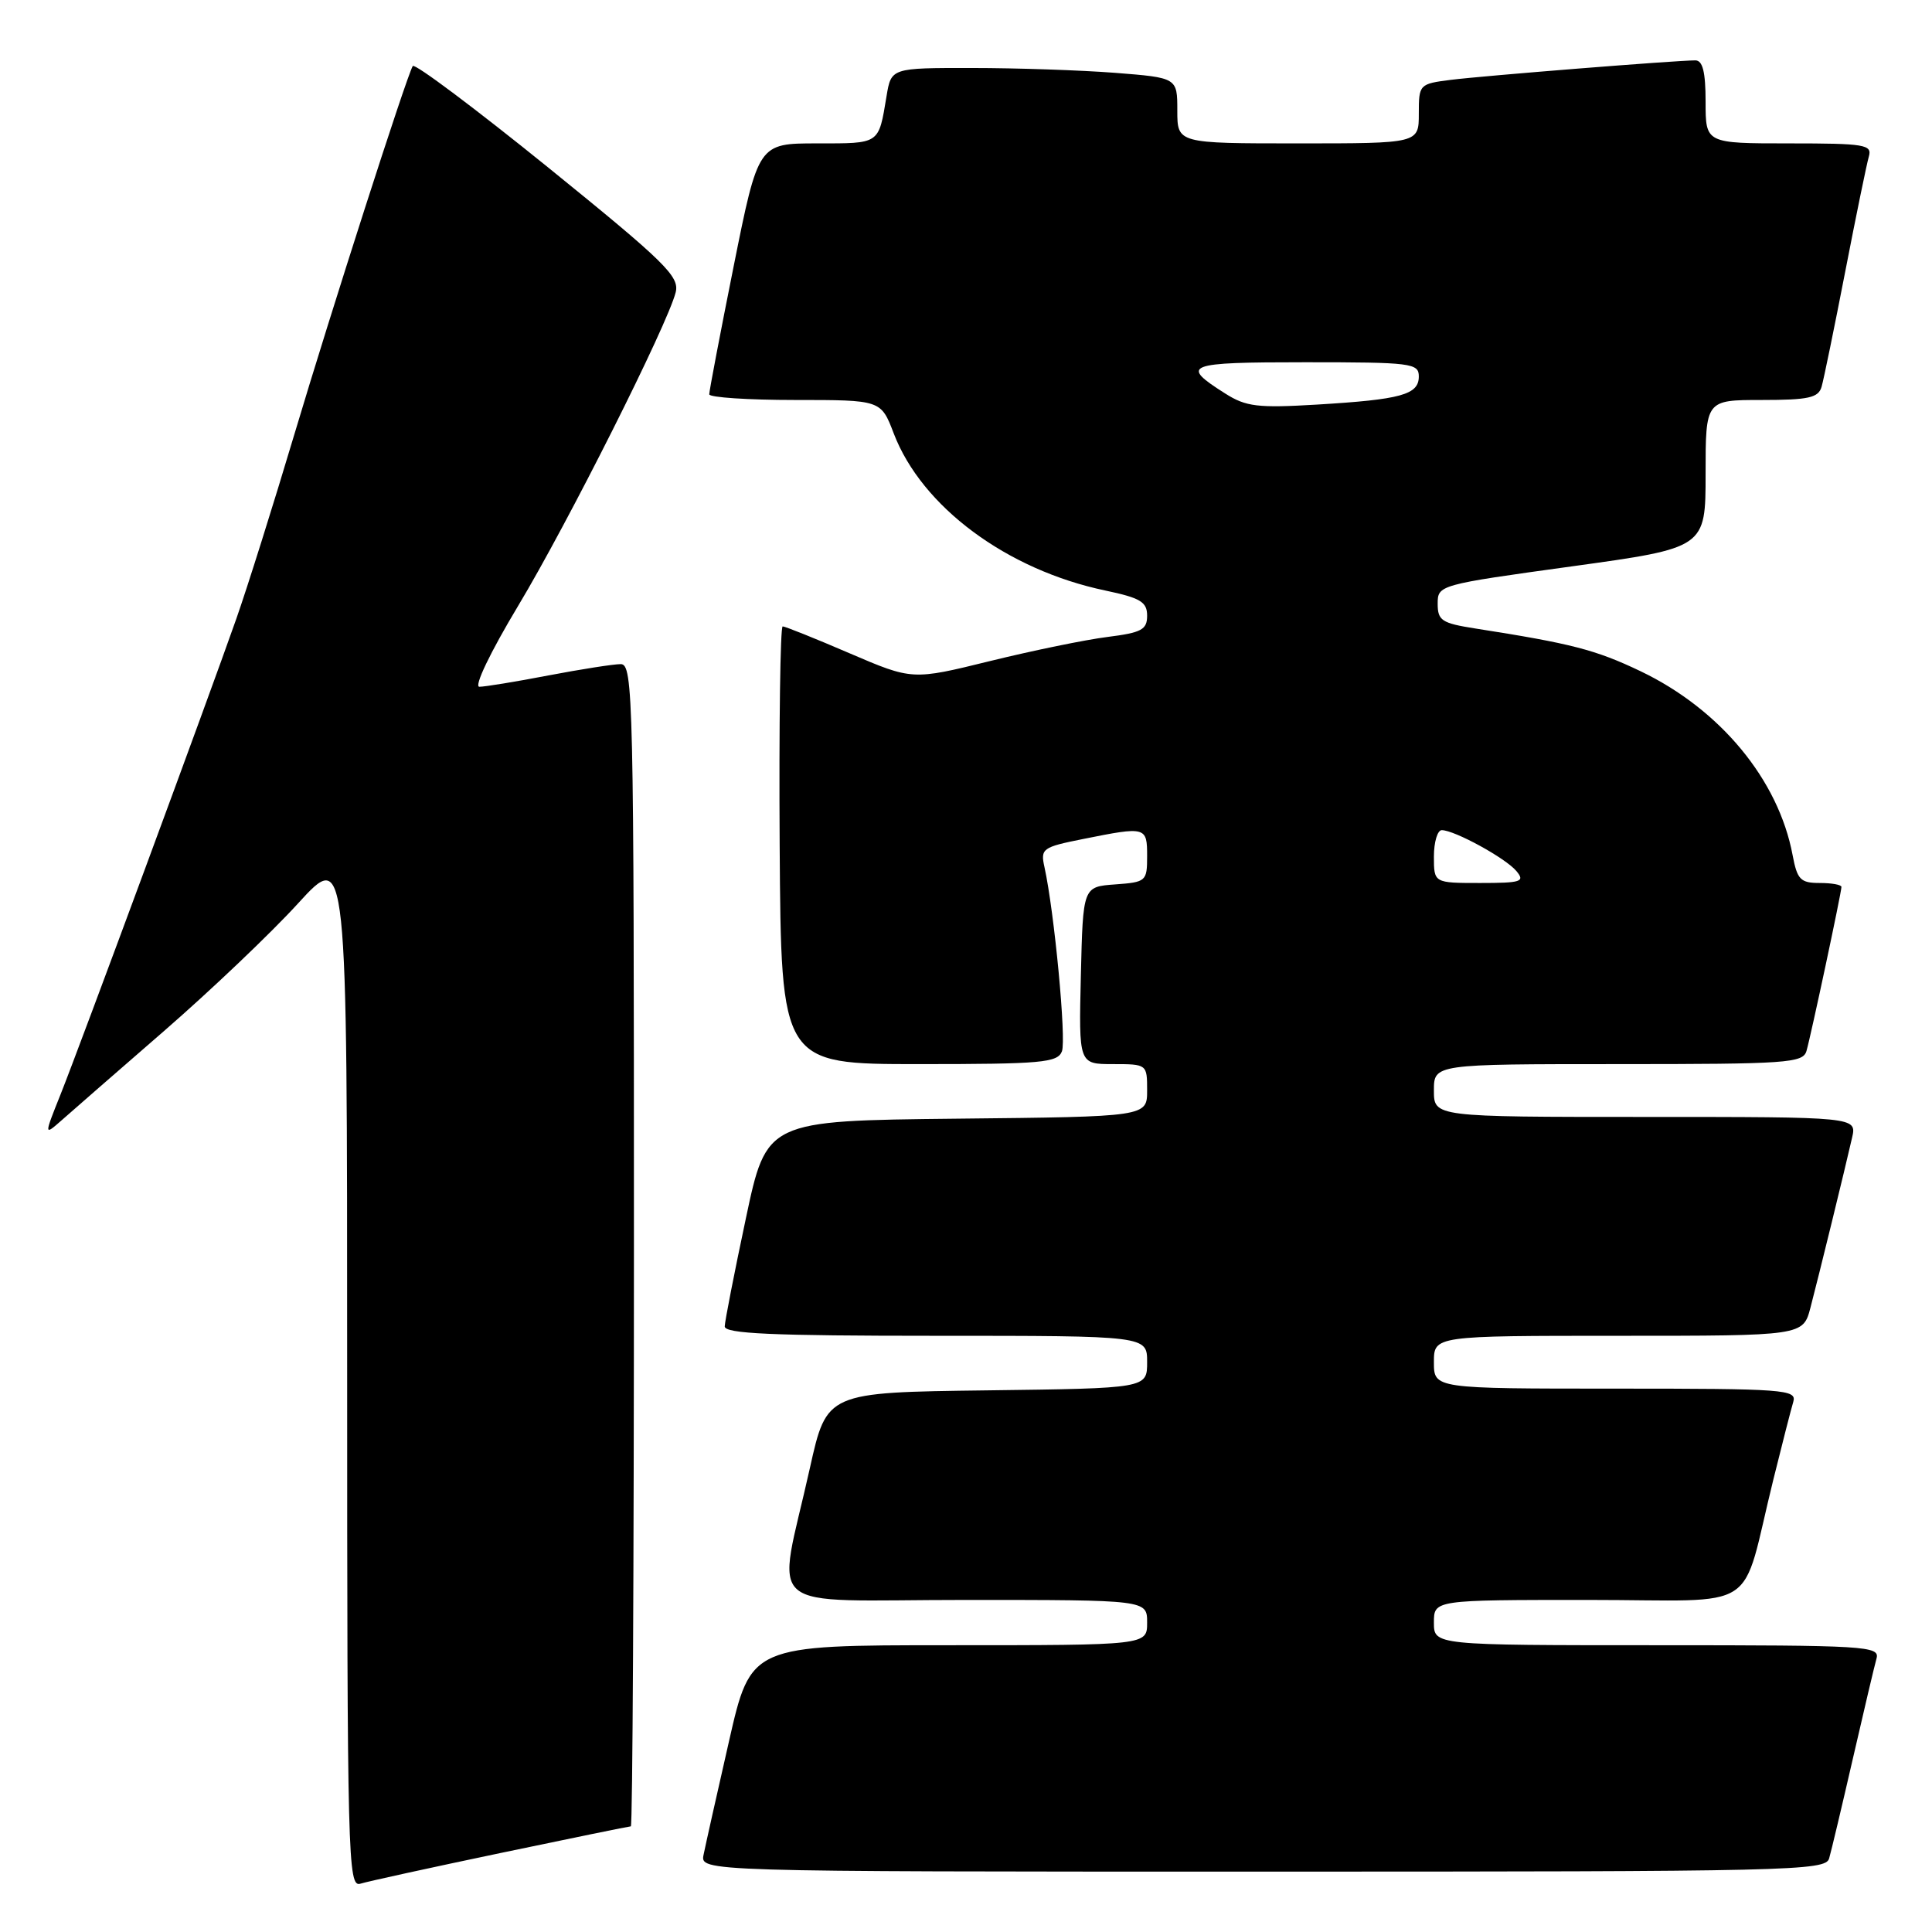 <?xml version="1.0" encoding="UTF-8" standalone="no"?>
<!DOCTYPE svg PUBLIC "-//W3C//DTD SVG 1.1//EN" "http://www.w3.org/Graphics/SVG/1.1/DTD/svg11.dtd" >
<svg xmlns="http://www.w3.org/2000/svg" xmlns:xlink="http://www.w3.org/1999/xlink" version="1.1" viewBox="0 0 256 256">
 <g >
 <path fill="currentColor"
d=" M 66.34 245.53 C 75.60 243.59 83.37 242.00 83.59 242.00 C 83.82 242.00 84.00 207.35 84.00 165.00 C 84.00 92.33 83.90 88.00 82.25 88.00 C 81.29 88.00 76.97 88.68 72.66 89.50 C 68.35 90.33 64.24 91.00 63.52 91.00 C 62.77 91.00 64.94 86.47 68.65 80.29 C 75.23 69.34 88.46 43.01 89.53 38.74 C 90.06 36.63 88.16 34.77 72.62 22.18 C 62.99 14.39 54.92 8.34 54.69 8.75 C 53.81 10.31 43.89 41.18 39.02 57.50 C 36.23 66.85 32.76 77.88 31.31 82.00 C 27.54 92.74 10.63 138.48 8.03 145.00 C 5.83 150.50 5.83 150.50 8.17 148.44 C 9.45 147.30 15.56 141.98 21.74 136.61 C 27.92 131.24 35.91 123.64 39.49 119.71 C 46.00 112.58 46.00 112.58 46.00 181.36 C 46.00 246.40 46.10 250.11 47.75 249.60 C 48.71 249.30 57.08 247.47 66.34 245.53 Z  M 242.37 246.25 C 242.65 245.29 244.07 239.32 245.52 233.00 C 246.97 226.68 248.38 220.71 248.65 219.75 C 249.10 218.11 247.25 218.00 219.57 218.00 C 190.00 218.00 190.00 218.00 190.00 215.00 C 190.00 212.00 190.00 212.00 210.46 212.00 C 233.73 212.00 230.51 214.10 234.99 196.00 C 236.15 191.32 237.33 186.71 237.62 185.75 C 238.10 184.12 236.52 184.00 214.07 184.00 C 190.00 184.00 190.00 184.00 190.00 180.50 C 190.00 177.00 190.00 177.00 214.46 177.00 C 238.92 177.00 238.92 177.00 239.90 173.25 C 241.01 169.02 244.46 154.93 245.41 150.75 C 246.04 148.00 246.04 148.00 218.02 148.00 C 190.00 148.00 190.00 148.00 190.00 144.50 C 190.00 141.00 190.00 141.00 214.43 141.00 C 236.84 141.00 238.91 140.86 239.37 139.25 C 239.97 137.17 244.00 118.26 244.00 117.52 C 244.00 117.23 242.70 117.00 241.11 117.00 C 238.57 117.00 238.14 116.55 237.53 113.31 C 235.66 103.32 227.93 93.98 217.36 88.93 C 211.41 86.09 208.22 85.27 195.50 83.28 C 191.04 82.58 190.50 82.23 190.50 80.00 C 190.50 77.52 190.64 77.48 208.25 75.05 C 226.00 72.60 226.00 72.60 226.00 62.80 C 226.00 53.00 226.00 53.00 233.43 53.00 C 239.65 53.00 240.95 52.71 241.37 51.25 C 241.65 50.29 243.06 43.42 244.50 36.00 C 245.94 28.57 247.35 21.71 247.63 20.75 C 248.09 19.16 247.13 19.00 237.07 19.00 C 226.00 19.00 226.00 19.00 226.00 13.50 C 226.00 9.54 225.62 8.00 224.64 8.00 C 222.13 8.00 196.54 10.04 192.25 10.58 C 188.06 11.11 188.00 11.18 188.00 15.06 C 188.00 19.00 188.00 19.00 172.00 19.00 C 156.00 19.00 156.00 19.00 156.00 14.65 C 156.00 10.30 156.00 10.30 147.75 9.65 C 143.21 9.30 134.68 9.01 128.80 9.01 C 118.09 9.00 118.09 9.00 117.47 12.75 C 116.40 19.17 116.65 19.00 108.27 19.00 C 100.48 19.00 100.48 19.00 97.22 35.25 C 95.43 44.19 93.97 51.84 93.98 52.25 C 93.99 52.66 99.11 53.00 105.36 53.00 C 116.73 53.00 116.73 53.00 118.42 57.42 C 122.13 67.14 133.40 75.51 146.47 78.25 C 151.12 79.23 152.00 79.76 152.00 81.58 C 152.00 83.44 151.26 83.83 146.75 84.40 C 143.86 84.76 136.86 86.20 131.20 87.59 C 120.89 90.13 120.89 90.13 112.59 86.57 C 108.02 84.60 104.02 83.00 103.71 83.00 C 103.39 83.00 103.21 96.05 103.31 112.00 C 103.50 141.00 103.50 141.00 121.78 141.00 C 138.03 141.00 140.13 140.81 140.71 139.31 C 141.31 137.74 139.71 120.89 138.40 114.91 C 137.85 112.44 138.11 112.25 143.58 111.16 C 151.85 109.50 152.00 109.54 152.00 113.44 C 152.00 116.78 151.87 116.89 147.75 117.19 C 143.50 117.50 143.50 117.50 143.22 129.25 C 142.94 141.00 142.94 141.00 147.47 141.00 C 151.98 141.00 152.00 141.02 152.00 144.48 C 152.00 147.97 152.00 147.97 126.79 148.23 C 101.57 148.50 101.57 148.50 98.82 161.50 C 97.30 168.65 96.05 175.06 96.03 175.75 C 96.01 176.72 102.25 177.00 124.00 177.00 C 152.00 177.00 152.00 177.00 152.00 180.48 C 152.00 183.96 152.00 183.96 130.77 184.23 C 109.55 184.50 109.55 184.50 107.32 194.50 C 102.95 214.18 100.38 212.00 127.91 212.00 C 152.00 212.00 152.00 212.00 152.00 215.00 C 152.00 218.00 152.00 218.00 125.75 218.00 C 99.49 218.00 99.49 218.00 96.59 230.75 C 94.99 237.76 93.48 244.51 93.23 245.75 C 92.77 248.00 92.77 248.00 167.32 248.00 C 237.45 248.00 241.90 247.90 242.37 246.25 Z  M 190.00 113.50 C 190.00 111.58 190.47 110.00 191.04 110.00 C 192.73 110.00 199.53 113.72 200.94 115.43 C 202.10 116.83 201.58 117.00 196.12 117.00 C 190.00 117.00 190.00 117.00 190.00 113.50 Z  M 162.36 52.15 C 156.29 48.31 157.07 48.00 172.94 48.00 C 187.02 48.00 188.00 48.12 188.00 49.88 C 188.00 52.30 185.67 52.94 174.50 53.61 C 166.66 54.08 165.10 53.89 162.36 52.15 Z "/>
</g>
</svg>
